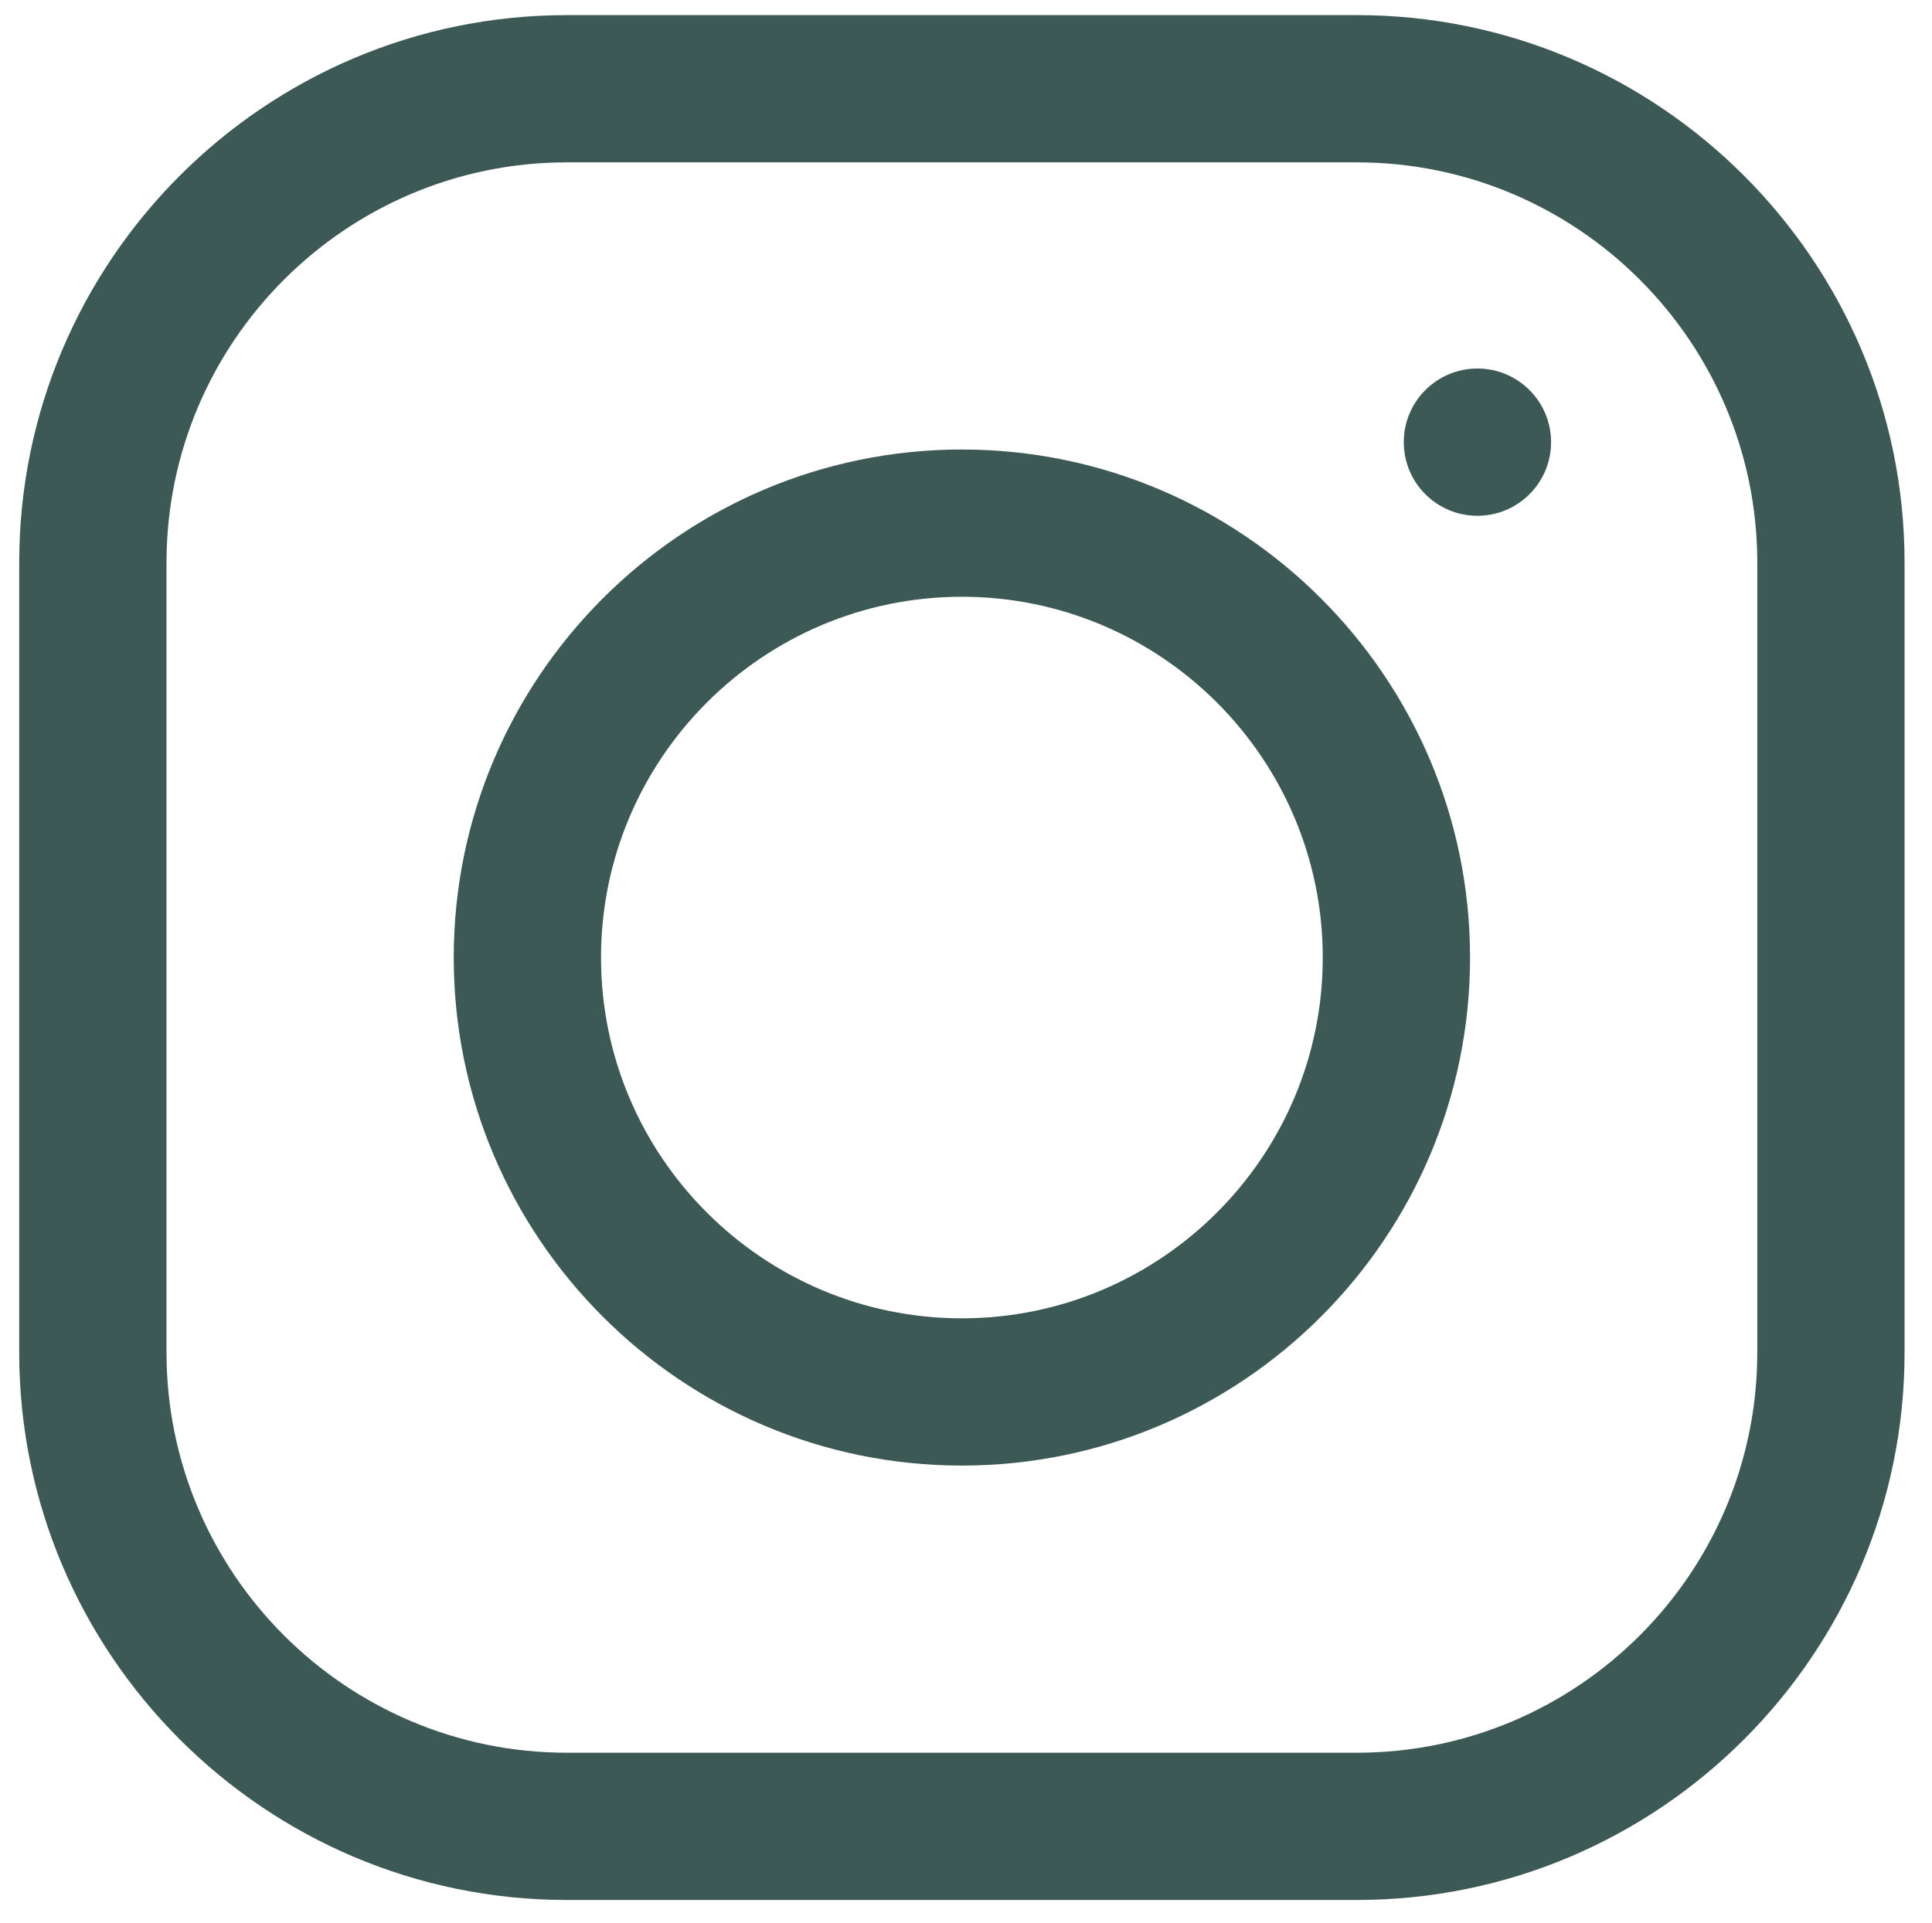 <?xml version="1.0" encoding="utf-8"?>
<!-- Generator: Adobe Illustrator 16.0.0, SVG Export Plug-In . SVG Version: 6.00 Build 0)  -->
<!DOCTYPE svg PUBLIC "-//W3C//DTD SVG 1.1//EN" "http://www.w3.org/Graphics/SVG/1.1/DTD/svg11.dtd">
<svg version="1.1" id="Layer_1" xmlns="http://www.w3.org/2000/svg" xmlns:xlink="http://www.w3.org/1999/xlink" x="0px" y="0px"
	 width="701.965px" height="698.965px" viewBox="102.11 99.111 701.965 698.965"
	 enable-background="new 102.11 99.111 701.965 698.965" xml:space="preserve">
<g>
	<g>
		<path fill="#3D5956" d="M595.122,104.602H308.078c-109.722,0-198.986,89.266-198.986,198.986v287.044
			c0,109.721,89.265,198.988,198.986,198.988h287.044c109.721,0,198.985-89.268,198.985-198.986V303.588
			C794.107,193.868,704.843,104.602,595.122,104.602z M740.592,590.633c0,80.213-65.258,145.471-145.47,145.471H308.078
			c-80.212,0-145.469-65.258-145.469-145.469V303.588c0-80.212,65.257-145.469,145.469-145.469h287.044
			c80.212,0,145.47,65.257,145.47,145.469V590.633z"/>
	</g>
</g>
<g>
	<g>
		<path fill="#3D5956" d="M451.601,262.477c-101.809,0-184.634,82.825-184.634,184.633c0,101.808,82.825,184.634,184.634,184.634
			c101.807,0,184.633-82.826,184.633-184.634C636.233,345.302,553.407,262.477,451.601,262.477z M451.601,578.229
			c-72.298,0-131.117-58.818-131.117-131.119c0-72.297,58.819-131.116,131.117-131.116c72.297,0,131.116,58.819,131.116,131.116
			C582.717,519.41,523.897,578.229,451.601,578.229z"/>
	</g>
</g>
<g>
	<g>
		<circle fill="#3D5956" cx="638.909" cy="259.801" r="26.759"/>
	</g>
</g>
</svg>
